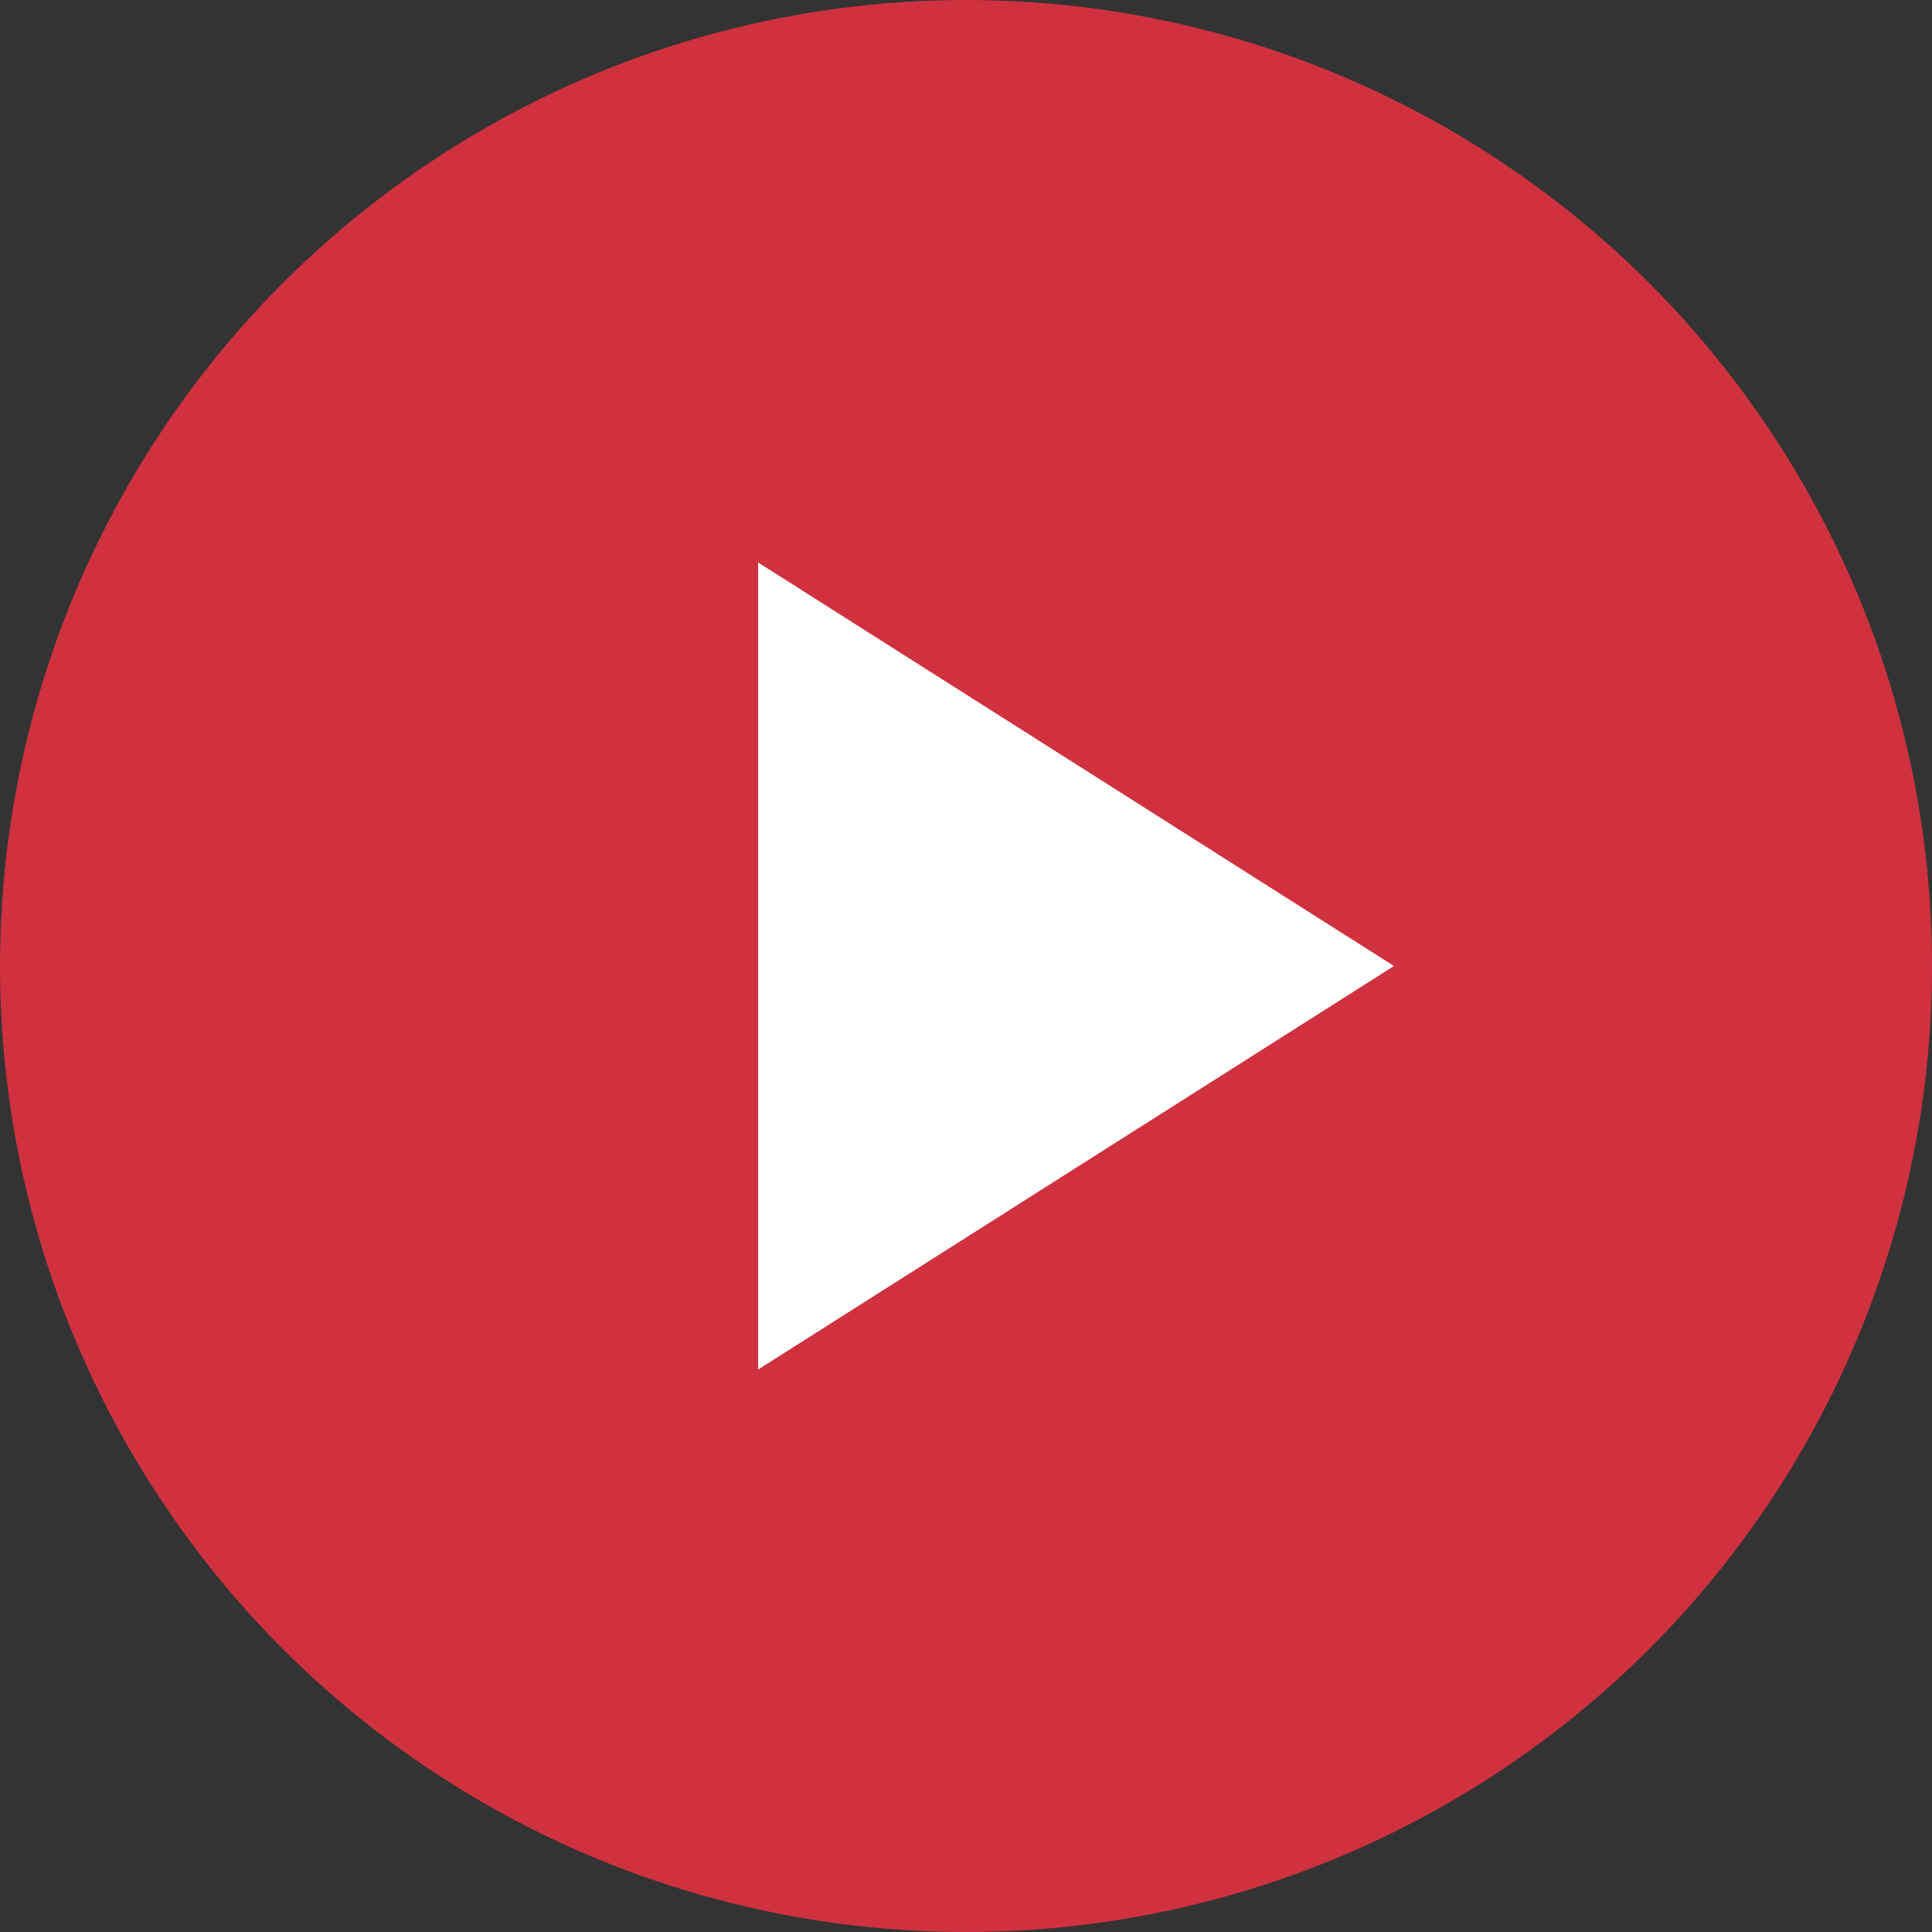 <svg xmlns="http://www.w3.org/2000/svg" width="79" height="79" viewBox="0 0 79 79">
    <rect x="0" y="0" width="79" height="79" fill="#333333" stroke="none"/>
    <g fill="none" fill-rule="evenodd">
        <g fill-rule="nonzero">
            <g>
                <g transform="translate(-235 -654) translate(235 644) translate(0 10)">
                    <circle cx="39.5" cy="39.5" r="39.5" fill="#D0313F"/>
                    <path fill="#FFF" d="M44 26.5L60.5 52.5 27.5 52.5z" transform="rotate(90 44 39.5)"/>
                </g>
            </g>
        </g>
    </g>
</svg>
